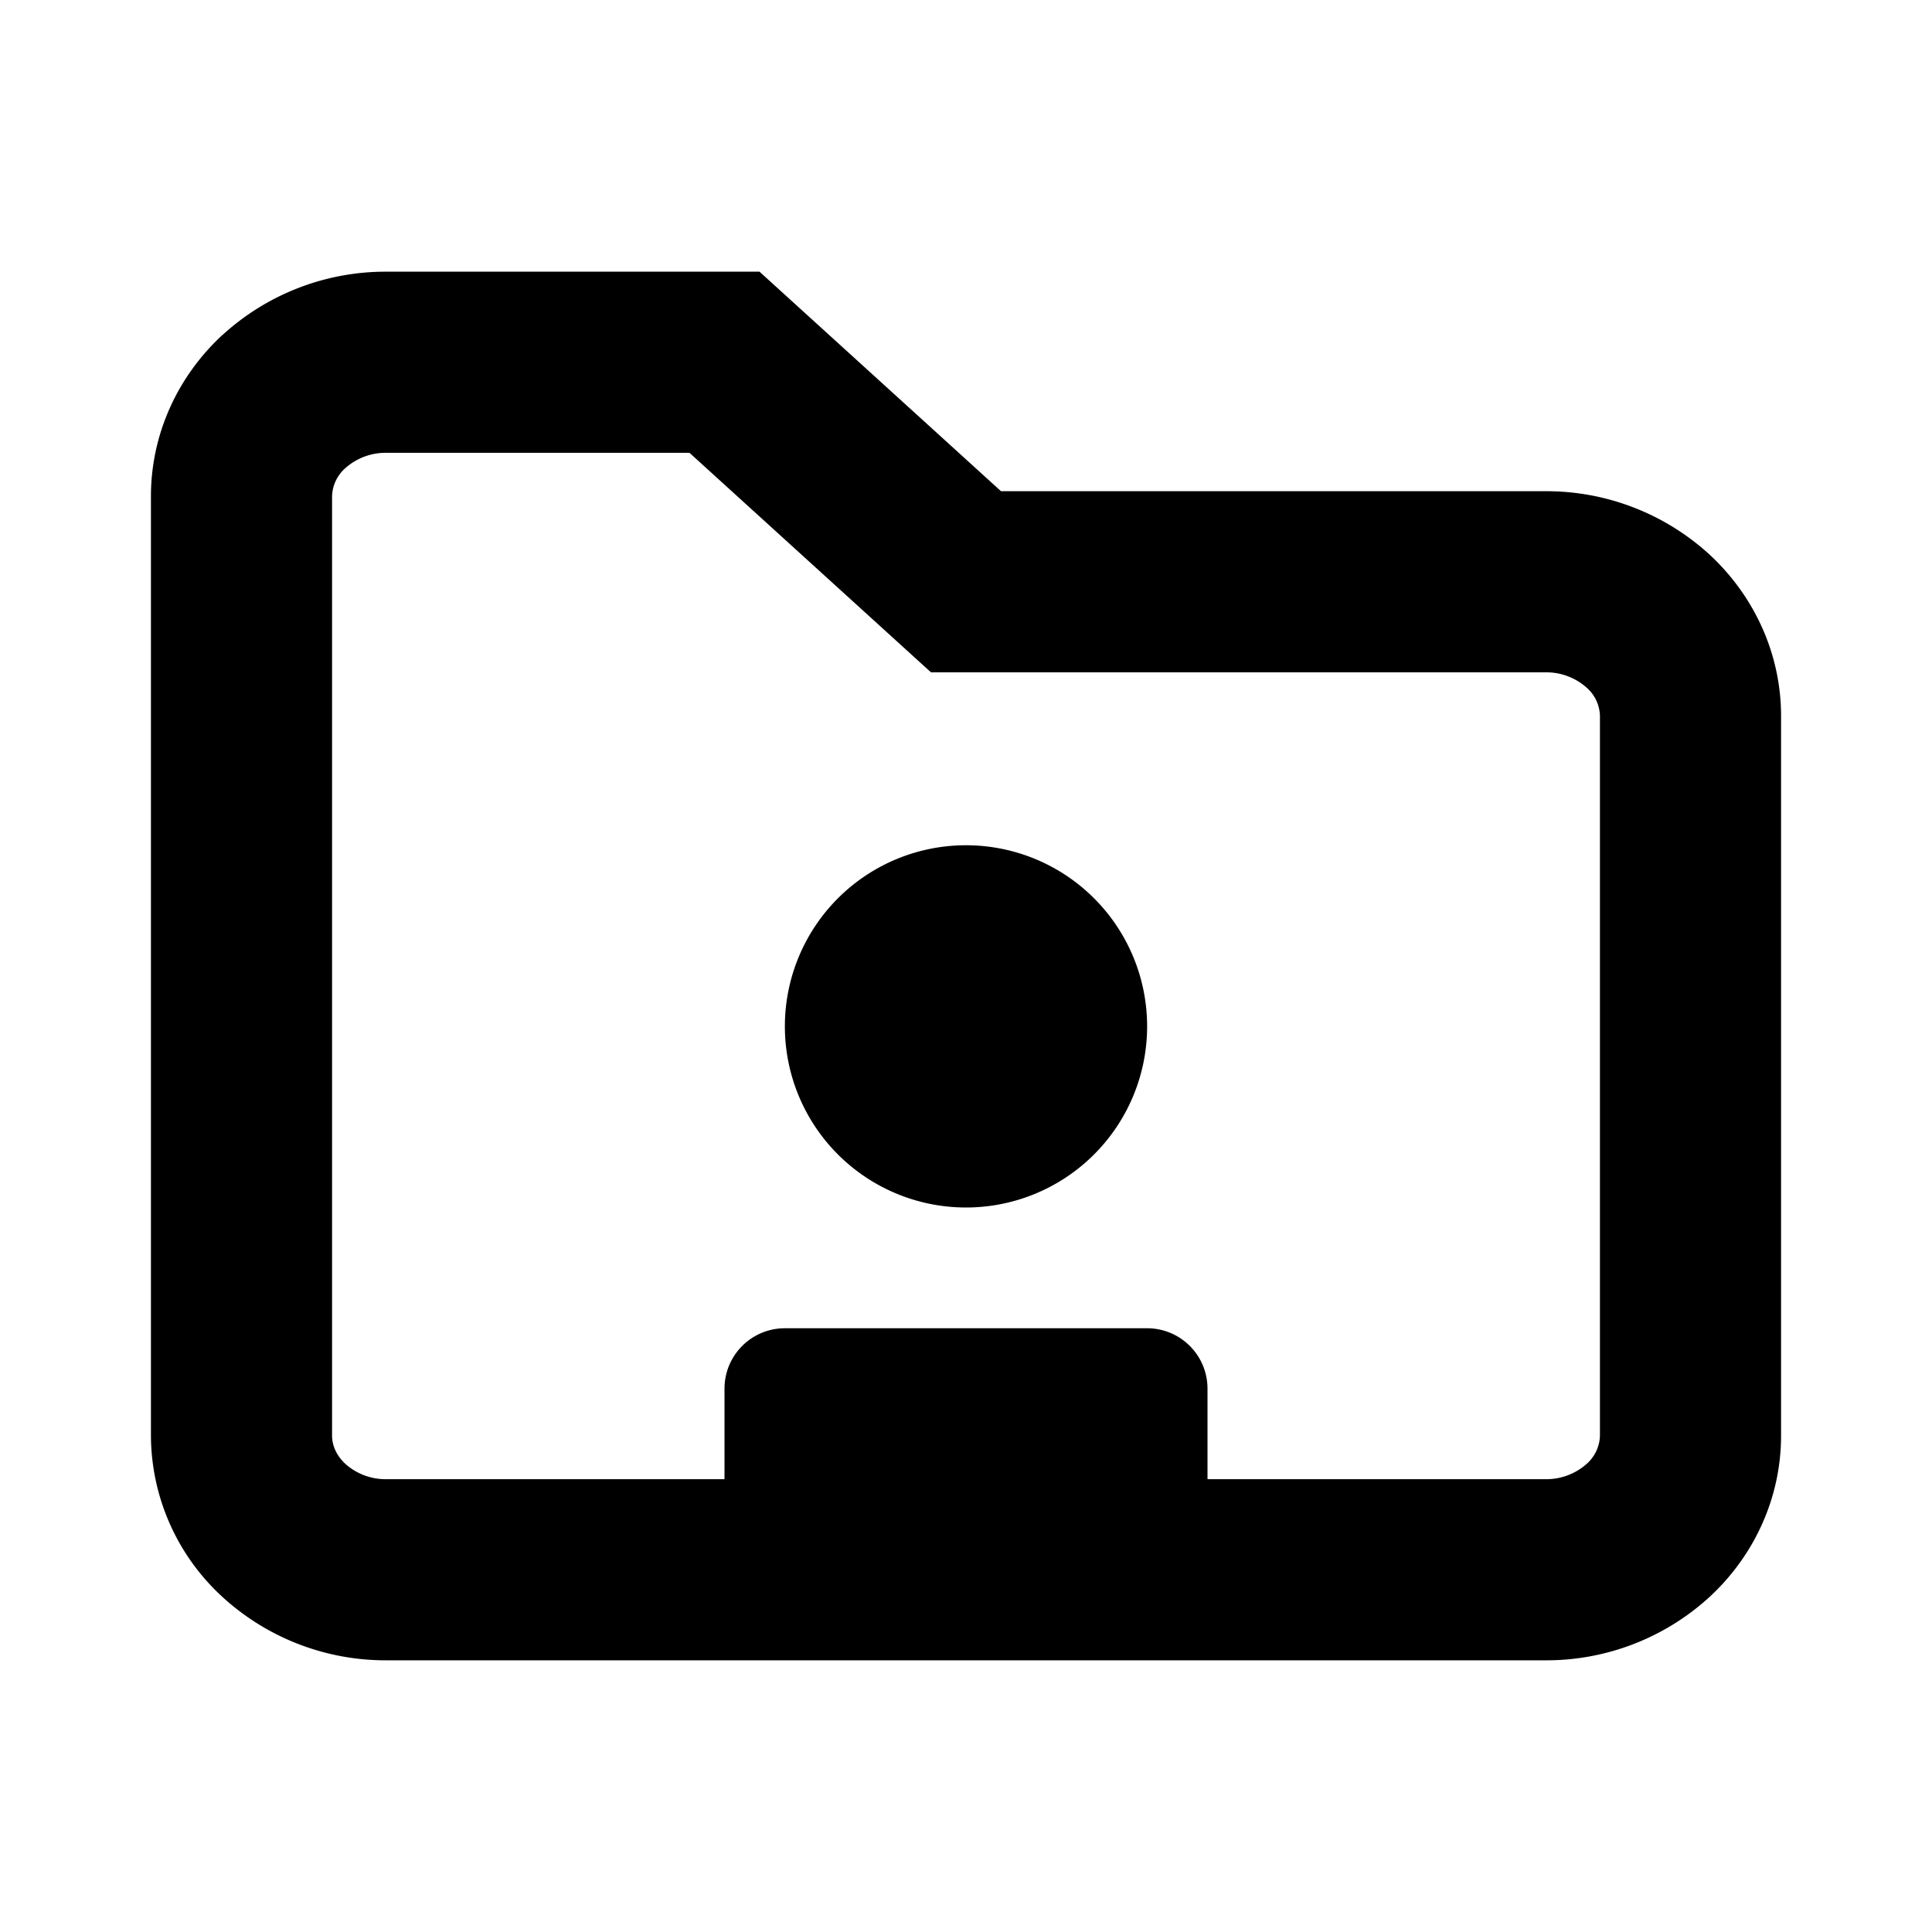 <svg viewBox="0 0 16 16" fill="currentcolor" xmlns="http://www.w3.org/2000/svg" xmlns:xlink="http://www.w3.org/1999/xlink">
  <path d="M9.5 8.5a1.5 1.5 0 1 1-3 0 1.5 1.5 0 0 1 3 0z" /><path fill-rule="evenodd" clip-rule="evenodd" d="M1.842 2.775A2 2 0 0 1 3.2 2.25h3.09l2 1.818h4.51a2 2 0 0 1 1.358.525c.371.344.592.823.592 1.336v5.96c0 .513-.22.992-.592 1.336a2 2 0 0 1-1.358.525H3.2a2 2 0 0 1-1.358-.525 1.821 1.821 0 0 1-.592-1.336V4.11c0-.513.22-.992.592-1.336zM3.2 3.75a.501.501 0 0 0-.339.126.322.322 0 0 0-.111.235v7.778c0 .076.032.162.111.235a.5.5 0 0 0 .339.126H6v-.75a.5.5 0 0 1 .5-.5h3a.5.5 0 0 1 .5.5v.75h2.8a.501.501 0 0 0 .339-.126.322.322 0 0 0 .111-.235v-5.96a.322.322 0 0 0-.111-.235.501.501 0 0 0-.339-.126H7.71l-2-1.818H3.2z" />
</svg>

